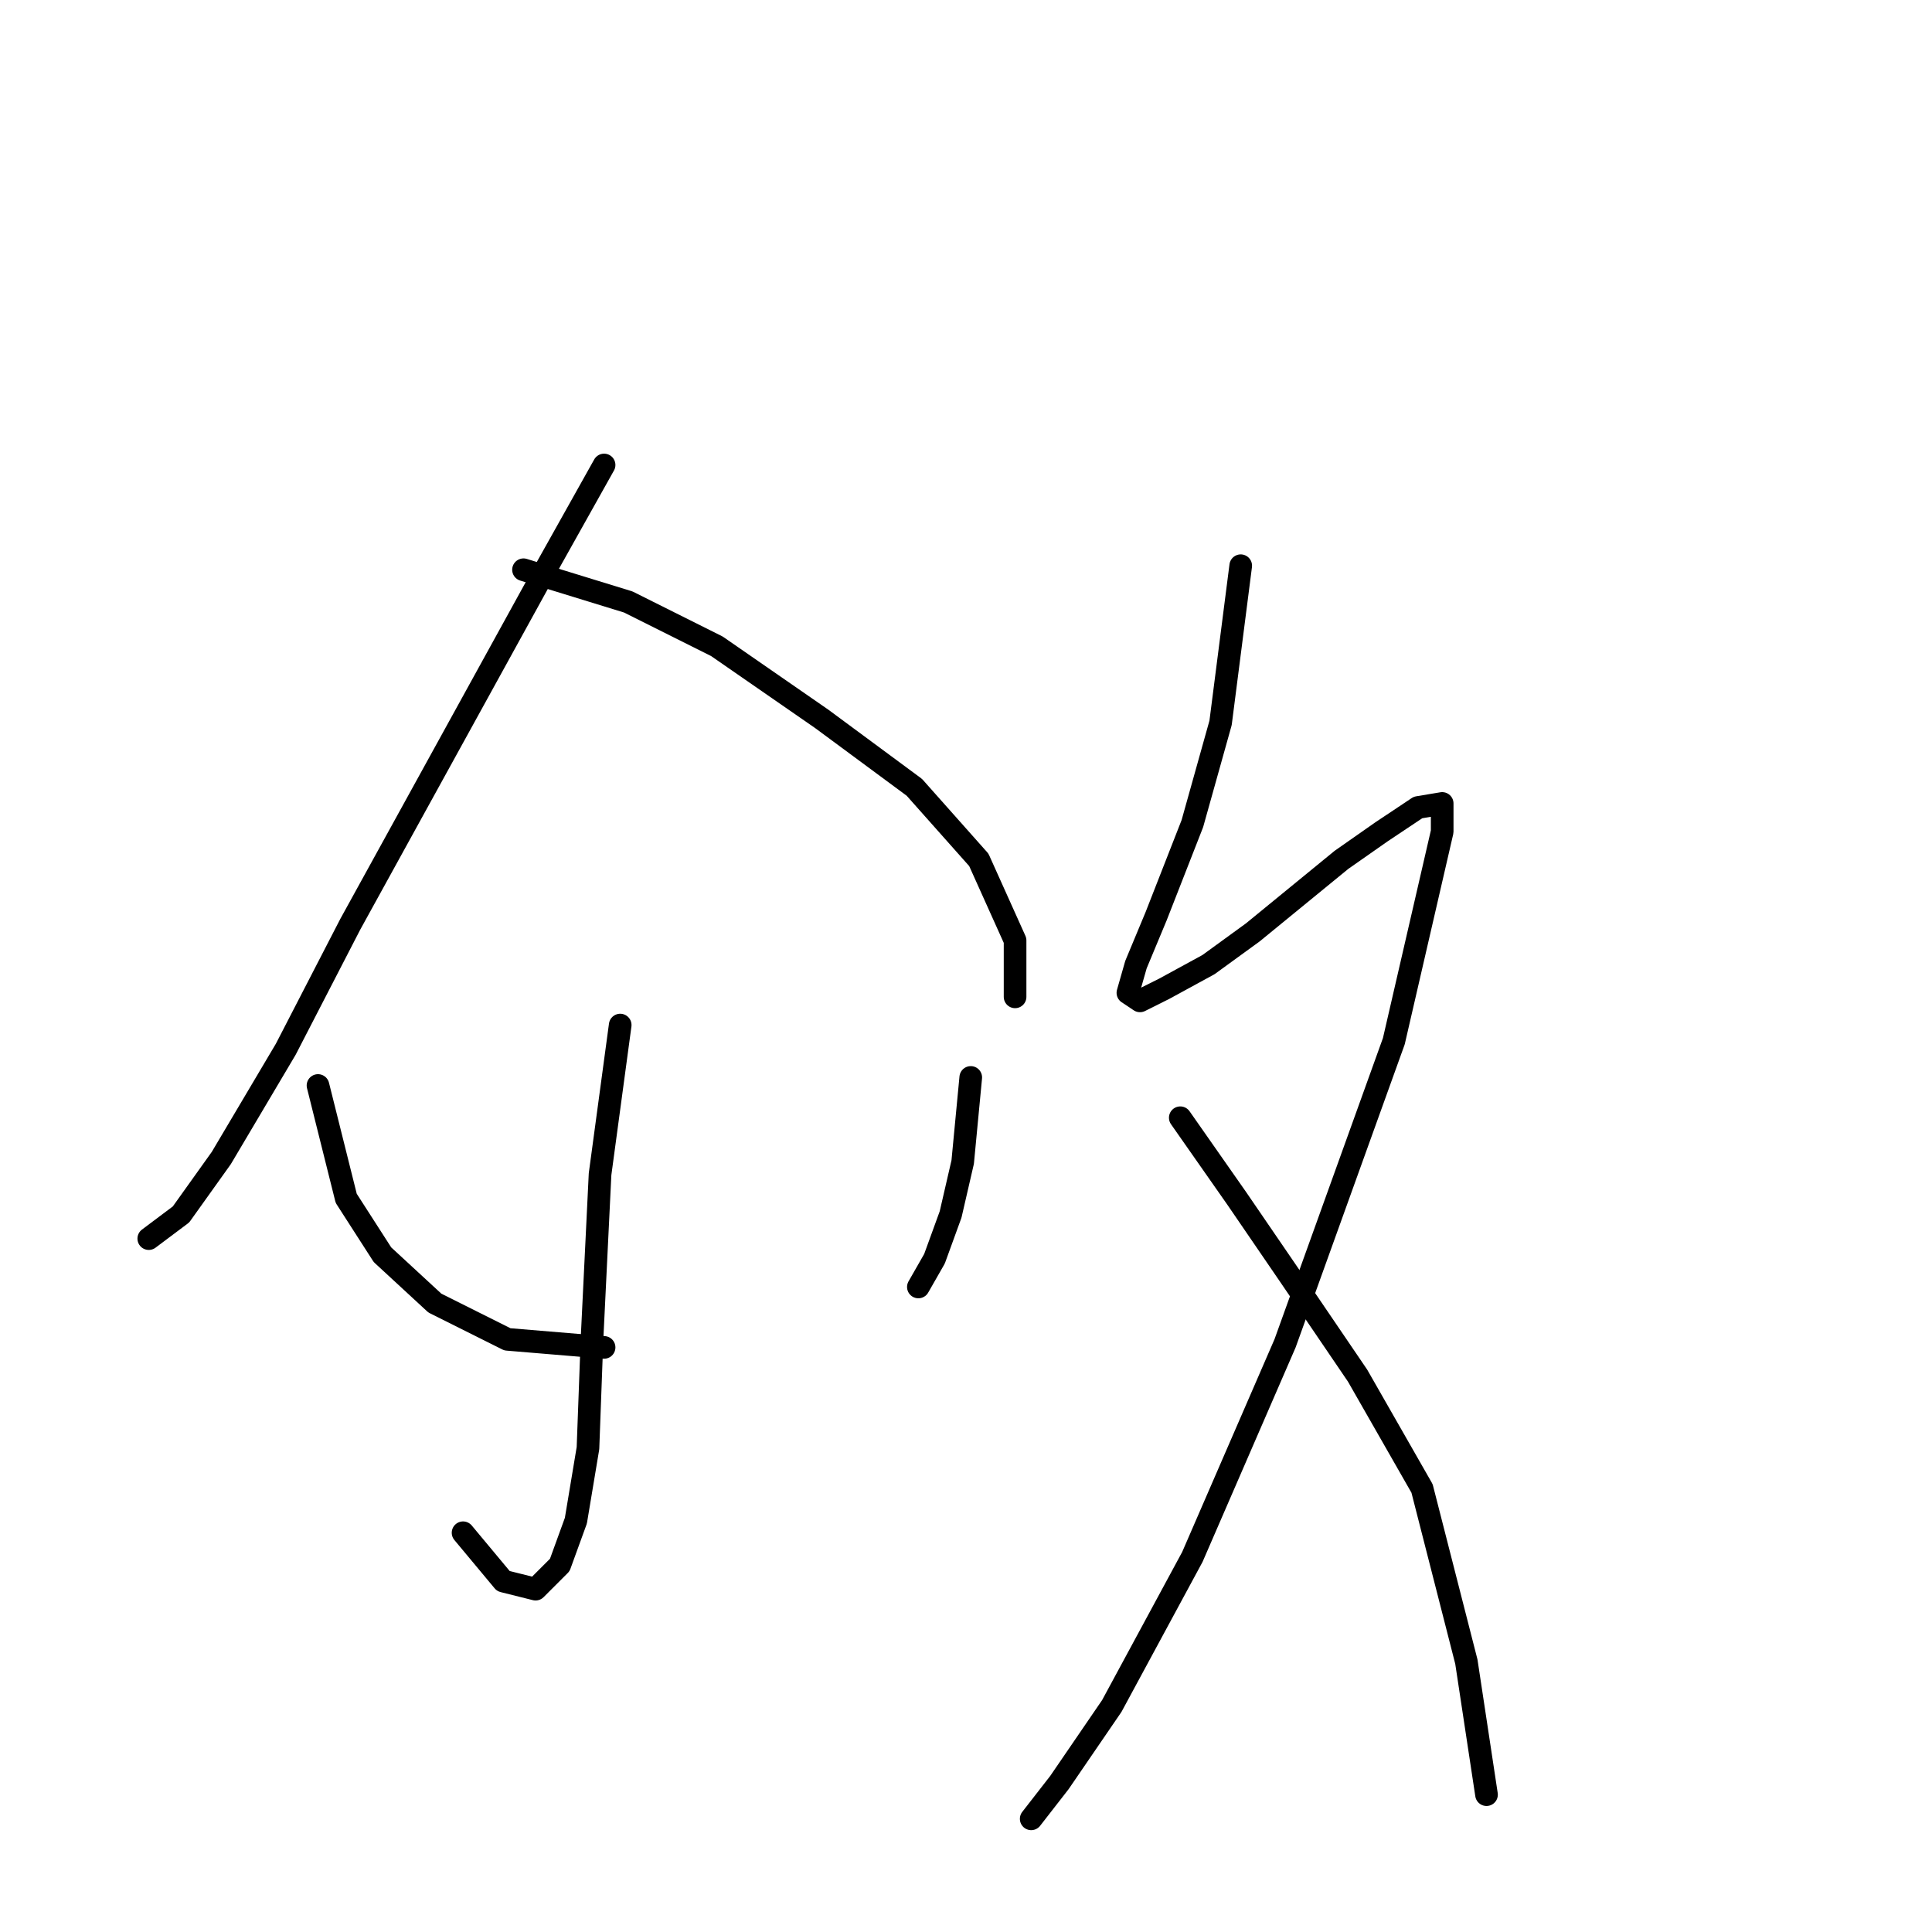 <?xml version="1.0" standalone="no"?>
    <svg width="256" height="256" xmlns="http://www.w3.org/2000/svg" version="1.1">
    <polyline stroke="black" stroke-width="3" stroke-linecap="round" fill="transparent" stroke-linejoin="round" points="80.045 61.613 72.57 74.96 46.409 122.478 37.866 139.029 29.323 153.445 23.984 160.919 19.713 164.123 19.713 164.123 " />
        <polyline stroke="black" stroke-width="3" stroke-linecap="round" fill="transparent" stroke-linejoin="round" points="69.367 75.494 83.248 79.765 94.994 85.638 108.876 95.249 121.156 104.325 129.698 113.935 134.503 124.614 134.503 132.088 134.503 132.088 " />
        <polyline stroke="black" stroke-width="3" stroke-linecap="round" fill="transparent" stroke-linejoin="round" points="82.18 135.826 79.511 155.58 78.443 177.47 77.909 191.886 76.307 201.496 74.172 207.369 70.968 210.573 66.697 209.505 61.358 203.098 61.358 203.098 " />
        <polyline stroke="black" stroke-width="3" stroke-linecap="round" fill="transparent" stroke-linejoin="round" points="42.137 143.834 45.875 158.784 50.68 166.258 57.621 172.665 67.231 177.47 80.045 178.538 80.045 178.538 " />
        <polyline stroke="black" stroke-width="3" stroke-linecap="round" fill="transparent" stroke-linejoin="round" points="128.63 142.766 127.562 153.978 125.961 160.919 123.825 166.792 121.689 170.53 121.689 170.53 " />
        <polyline stroke="black" stroke-width="3" stroke-linecap="round" fill="transparent" stroke-linejoin="round" points="164.402 74.96 161.733 95.783 157.995 109.13 153.19 121.41 150.52 127.817 149.453 131.554 151.054 132.622 154.258 131.02 160.131 127.817 166.004 123.546 171.877 118.741 177.75 113.935 183.089 110.198 187.894 106.995 191.097 106.461 191.097 110.198 184.691 137.961 170.275 178.004 157.995 206.301 147.317 226.056 140.376 236.2 136.639 241.005 136.639 241.005 " />
        <polyline stroke="black" stroke-width="3" stroke-linecap="round" fill="transparent" stroke-linejoin="round" points="156.393 148.106 163.868 158.784 170.809 168.928 179.885 182.276 188.428 197.225 194.301 220.183 196.97 237.802 196.97 237.802 " />
        </svg>
